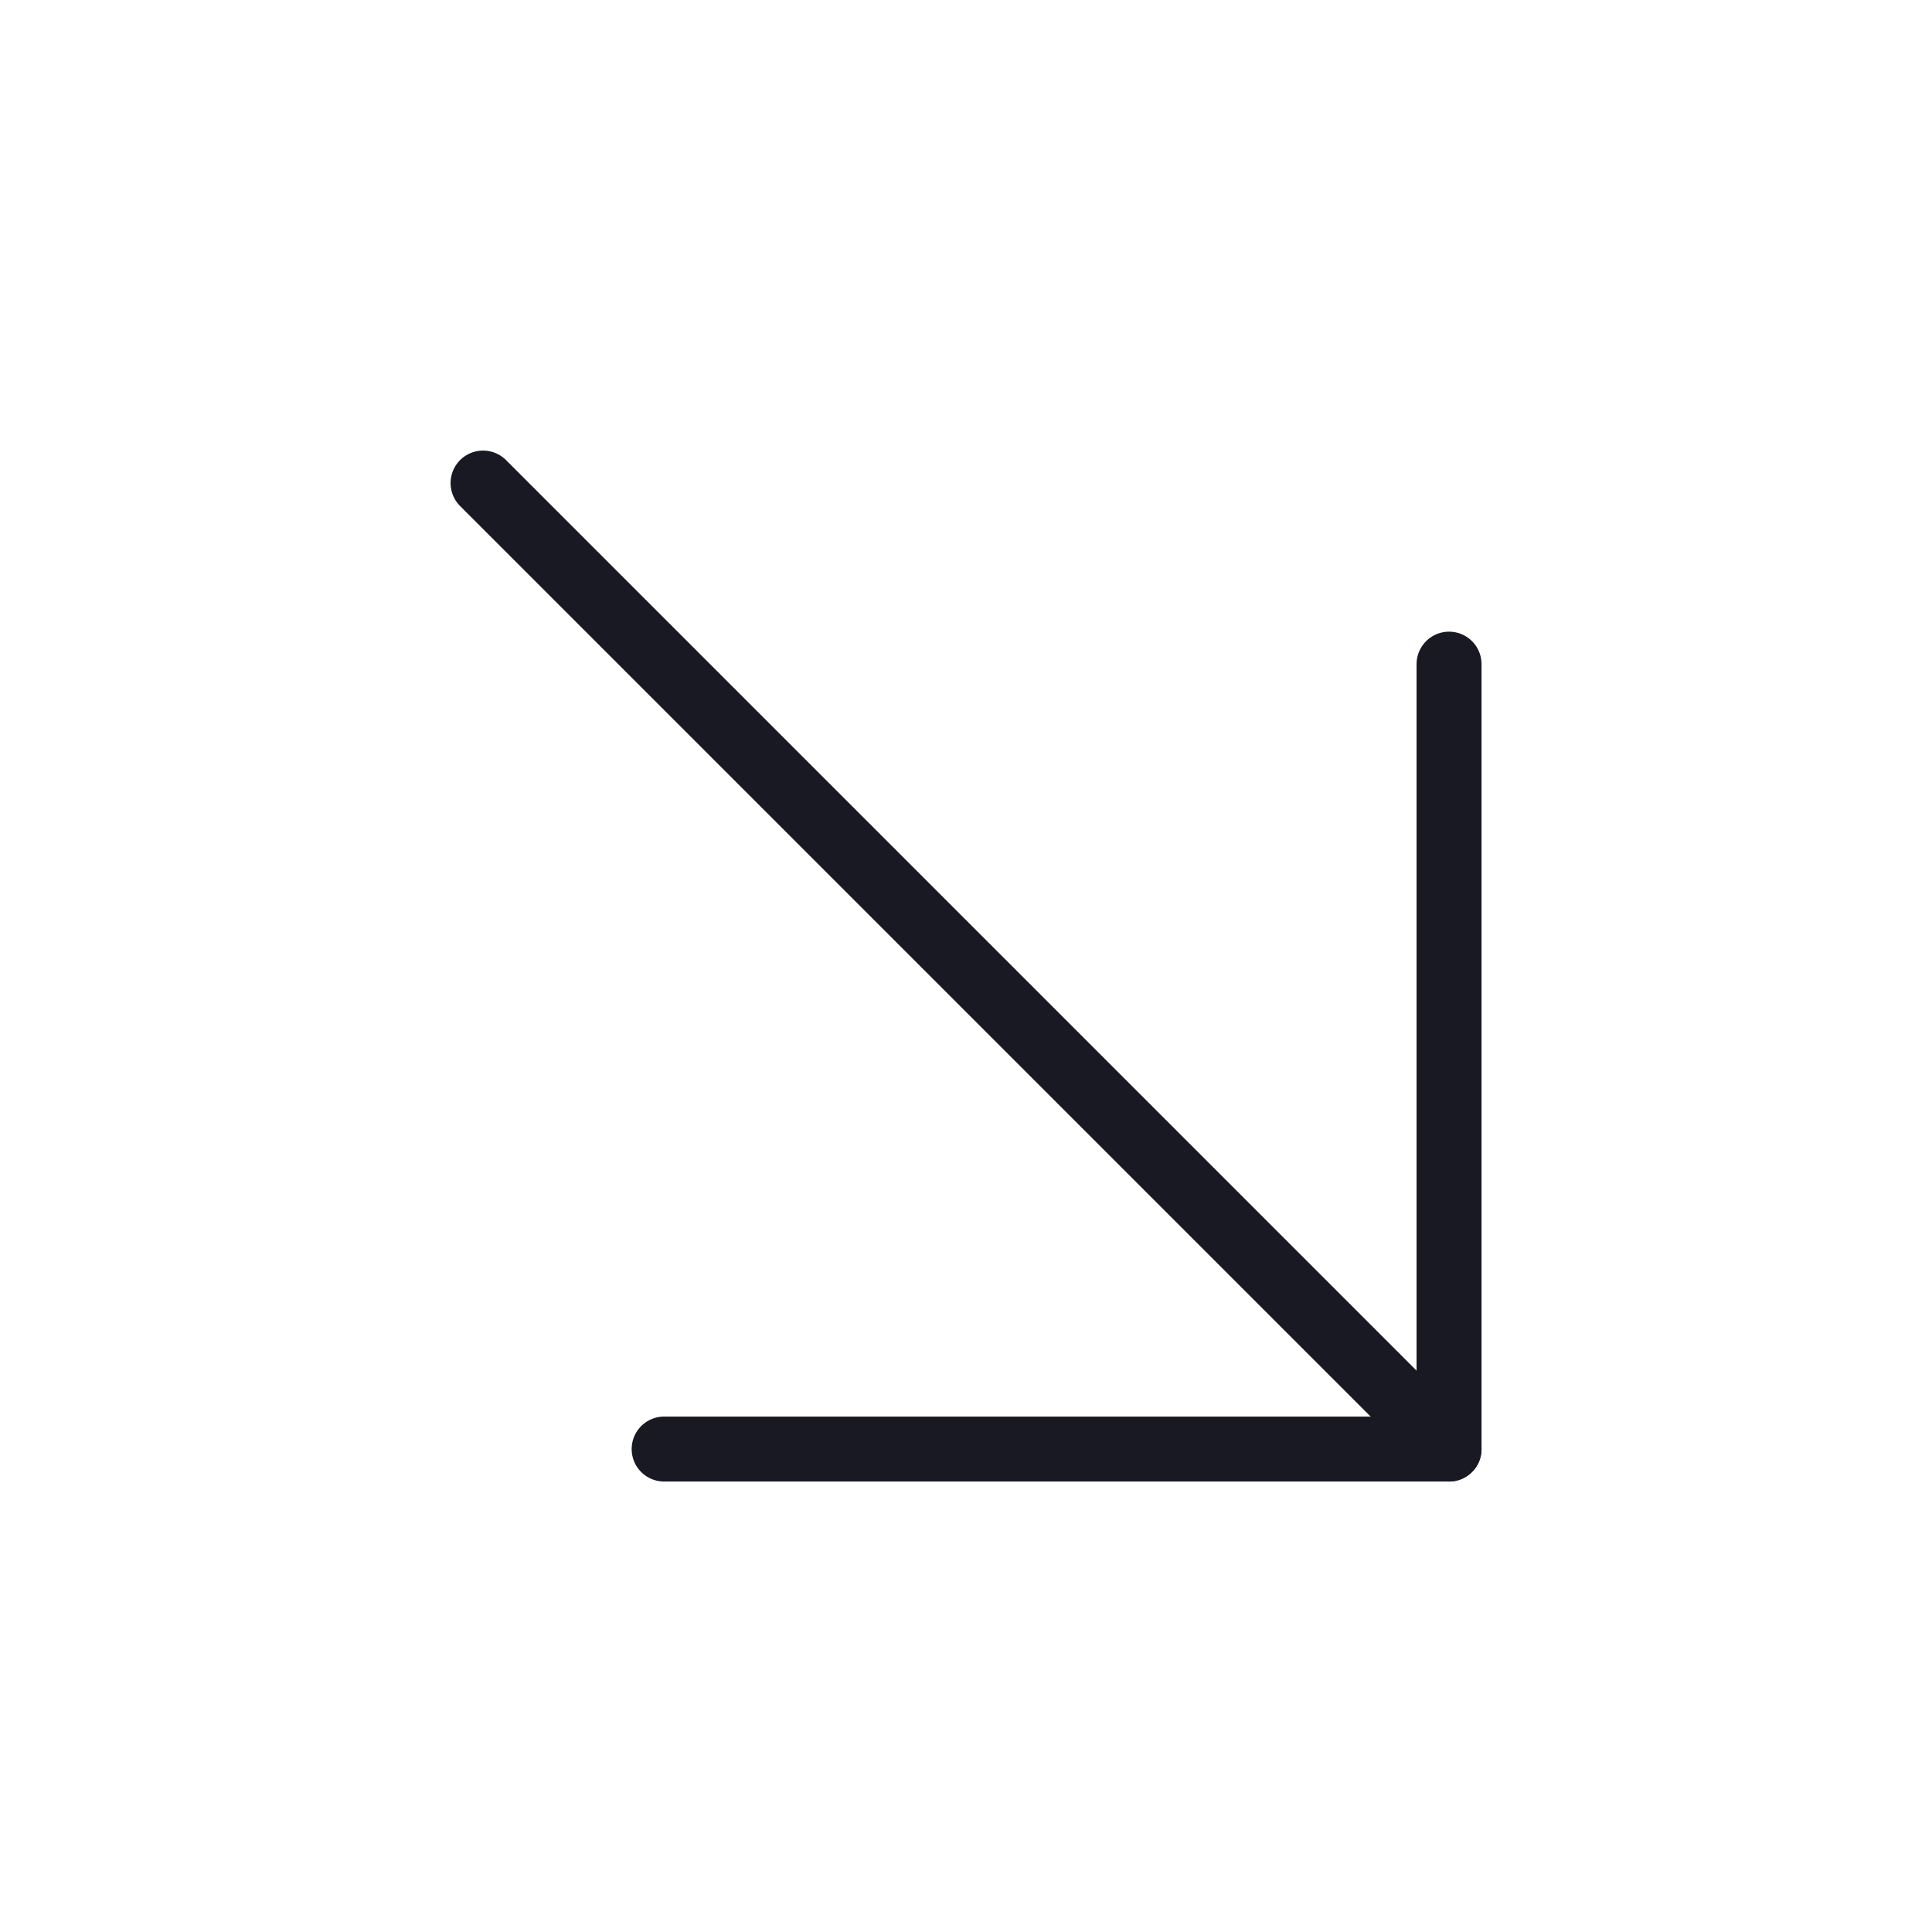 <svg width="37" height="37" viewBox="0 0 37 37" fill="none" xmlns="http://www.w3.org/2000/svg">
<g id="ArrowDownRight">
<g clip-path="url(#clip0_1195_16337)">
<path id="Vector" d="M9.251 9.251L27.751 27.751" stroke="#191923" stroke-width="1.244" stroke-linecap="round" stroke-linejoin="round"/>
<path id="Vector_2" d="M12.719 27.751H27.751V12.719" stroke="#191923" stroke-width="1.244" stroke-linecap="round" stroke-linejoin="round"/>
</g>
</g>
<defs>
<clipPath id="clip0_1195_16337">
<rect width="37" height="37" rx="2.741" fill="white"/>
</clipPath>
</defs>
</svg>
